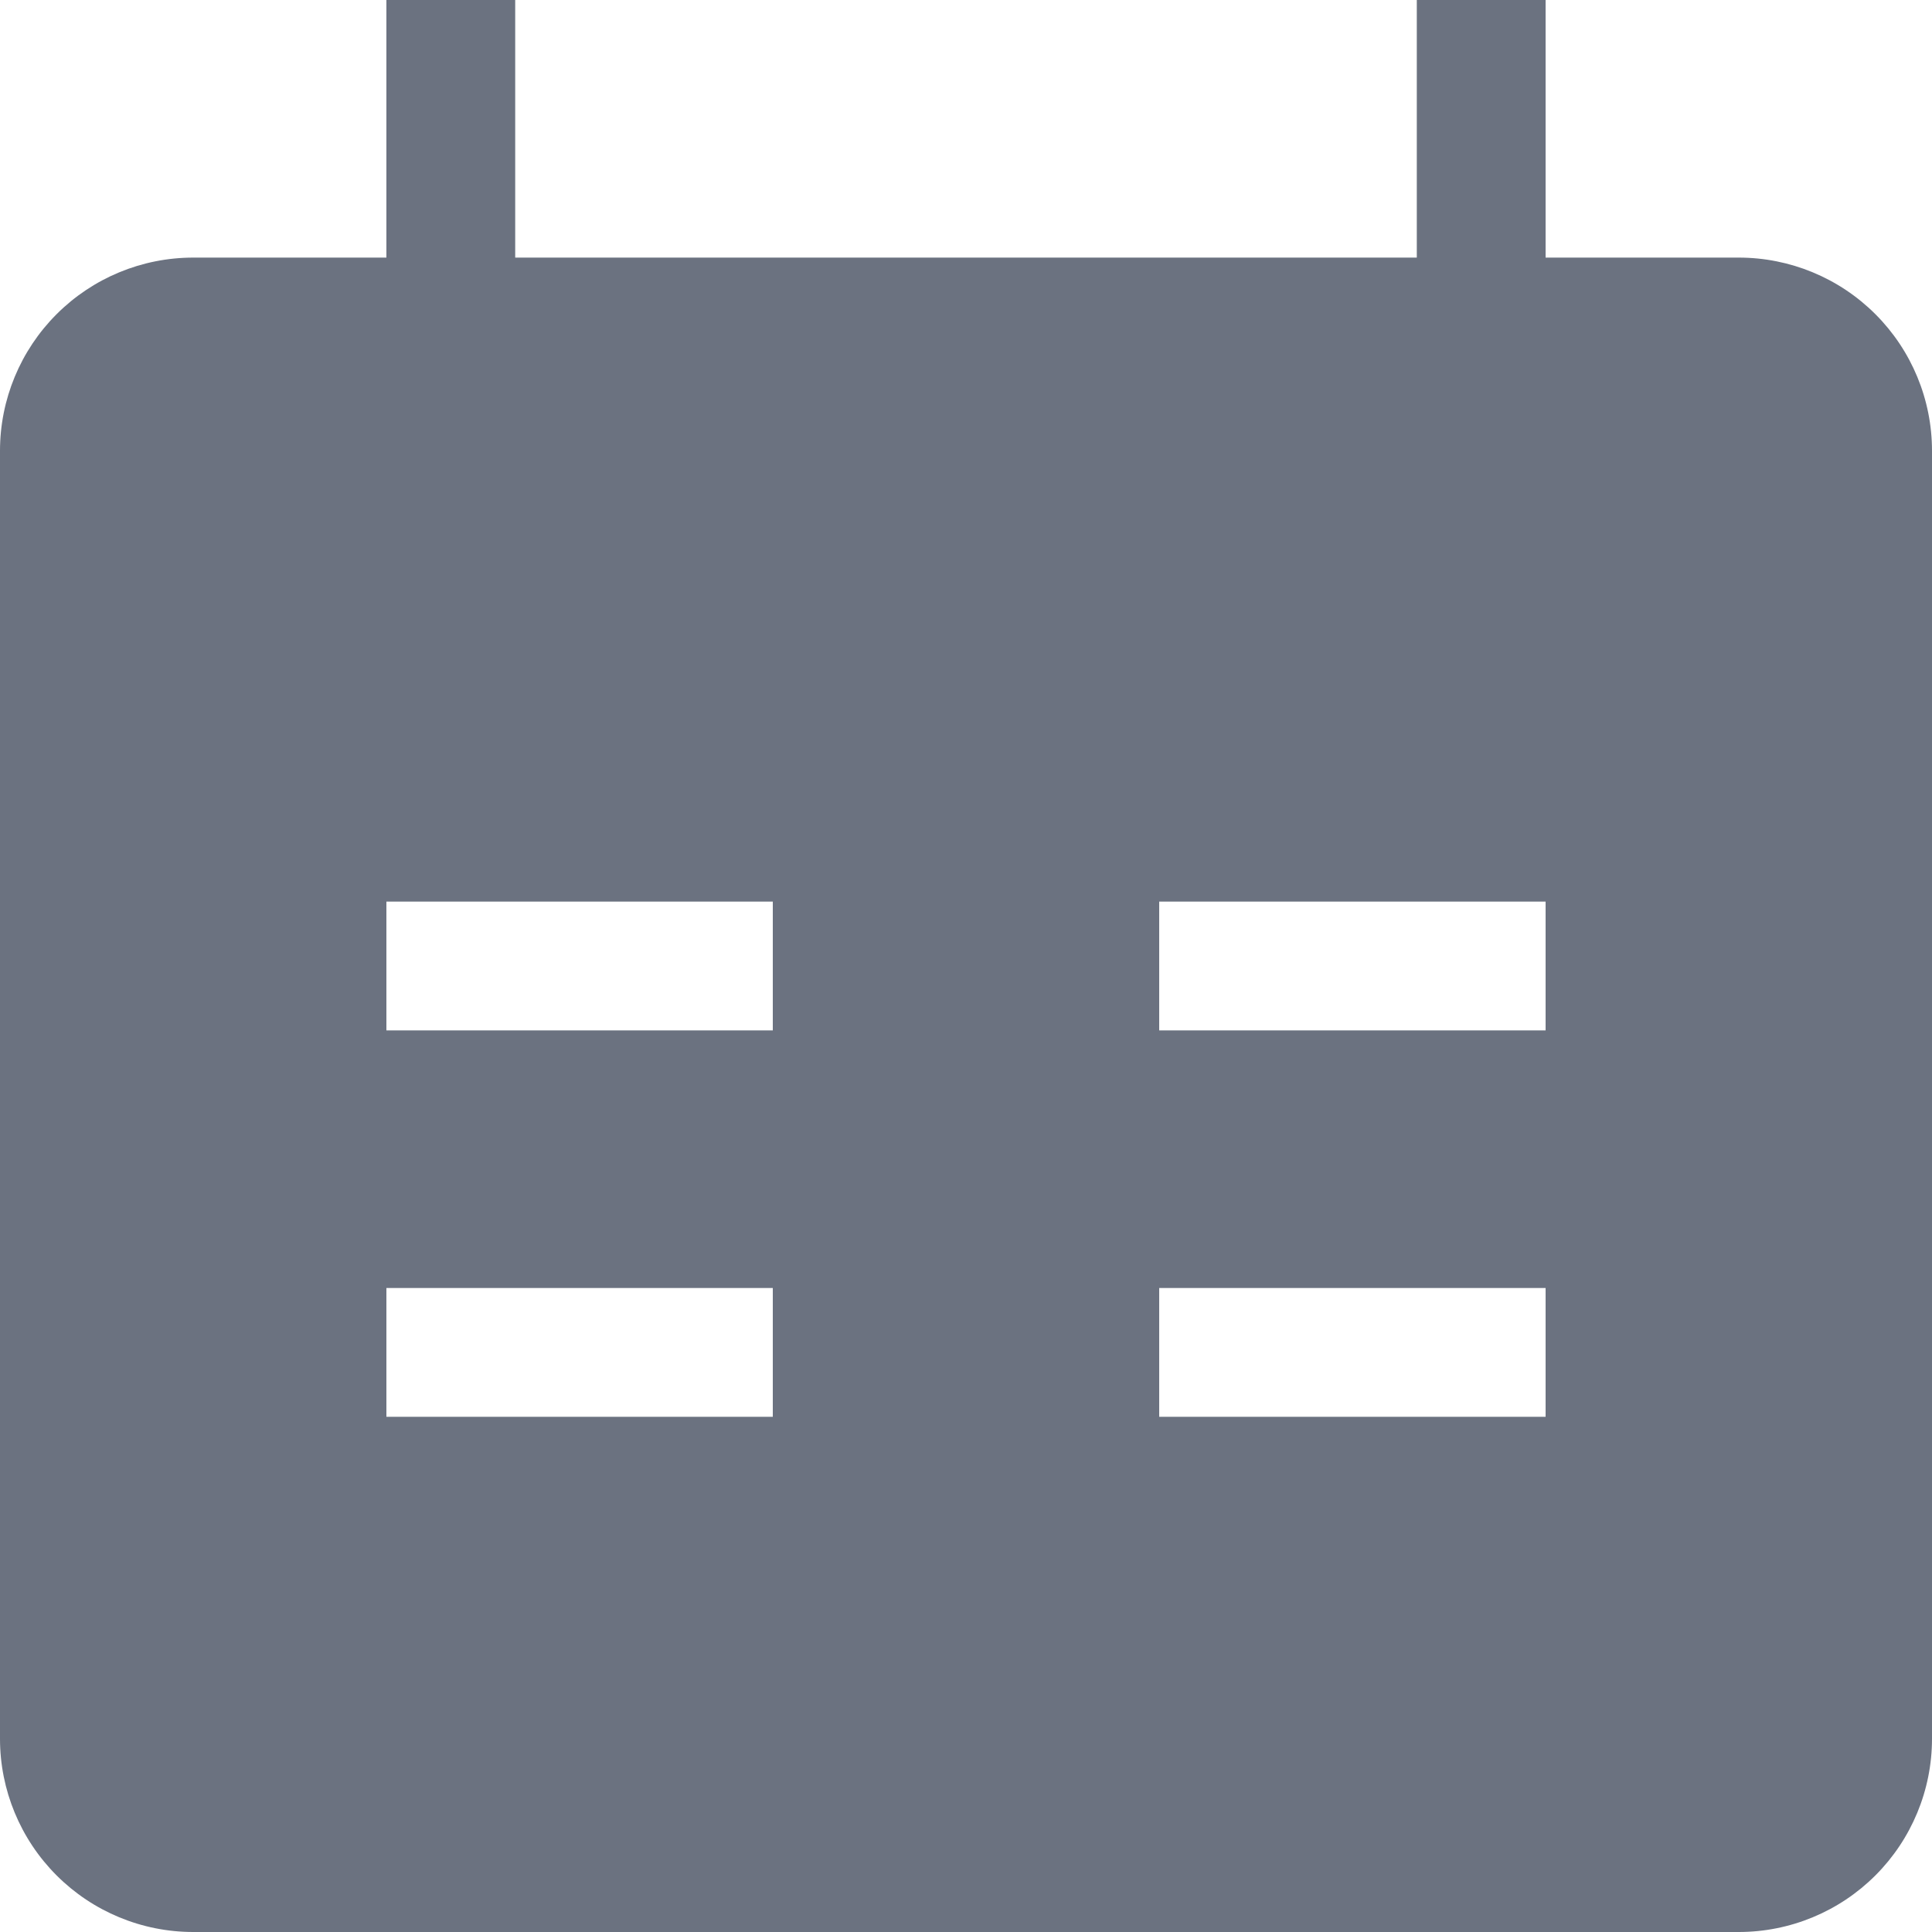 <svg width="24" height="24" viewBox="0 0 24 24" fill="none" xmlns="http://www.w3.org/2000/svg">
<path fill-rule="evenodd" clip-rule="evenodd" d="M19.2 3.2H21.6C22.236 3.2 22.847 3.453 23.297 3.903C23.747 4.353 24 4.963 24 5.6V21.6C24 22.236 23.747 22.847 23.297 23.297C22.847 23.747 22.236 24 21.6 24H2.4C1.763 24 1.153 23.747 0.703 23.297C0.253 22.847 0 22.236 0 21.6L0 5.6C0 4.963 0.253 4.353 0.703 3.903C1.153 3.453 1.763 3.2 2.4 3.2H4.8V0H6.4V3.2H17.6V0H19.2V3.2ZM9.6 12.8H4.8V11.2H9.6V12.8ZM19.2 11.2H14.4V12.8H19.2V11.2ZM9.6 17.6H4.8V16H9.6V17.6ZM14.4 17.6H19.2V16H14.4V17.6Z" fill="#6B7280"/>
</svg>
